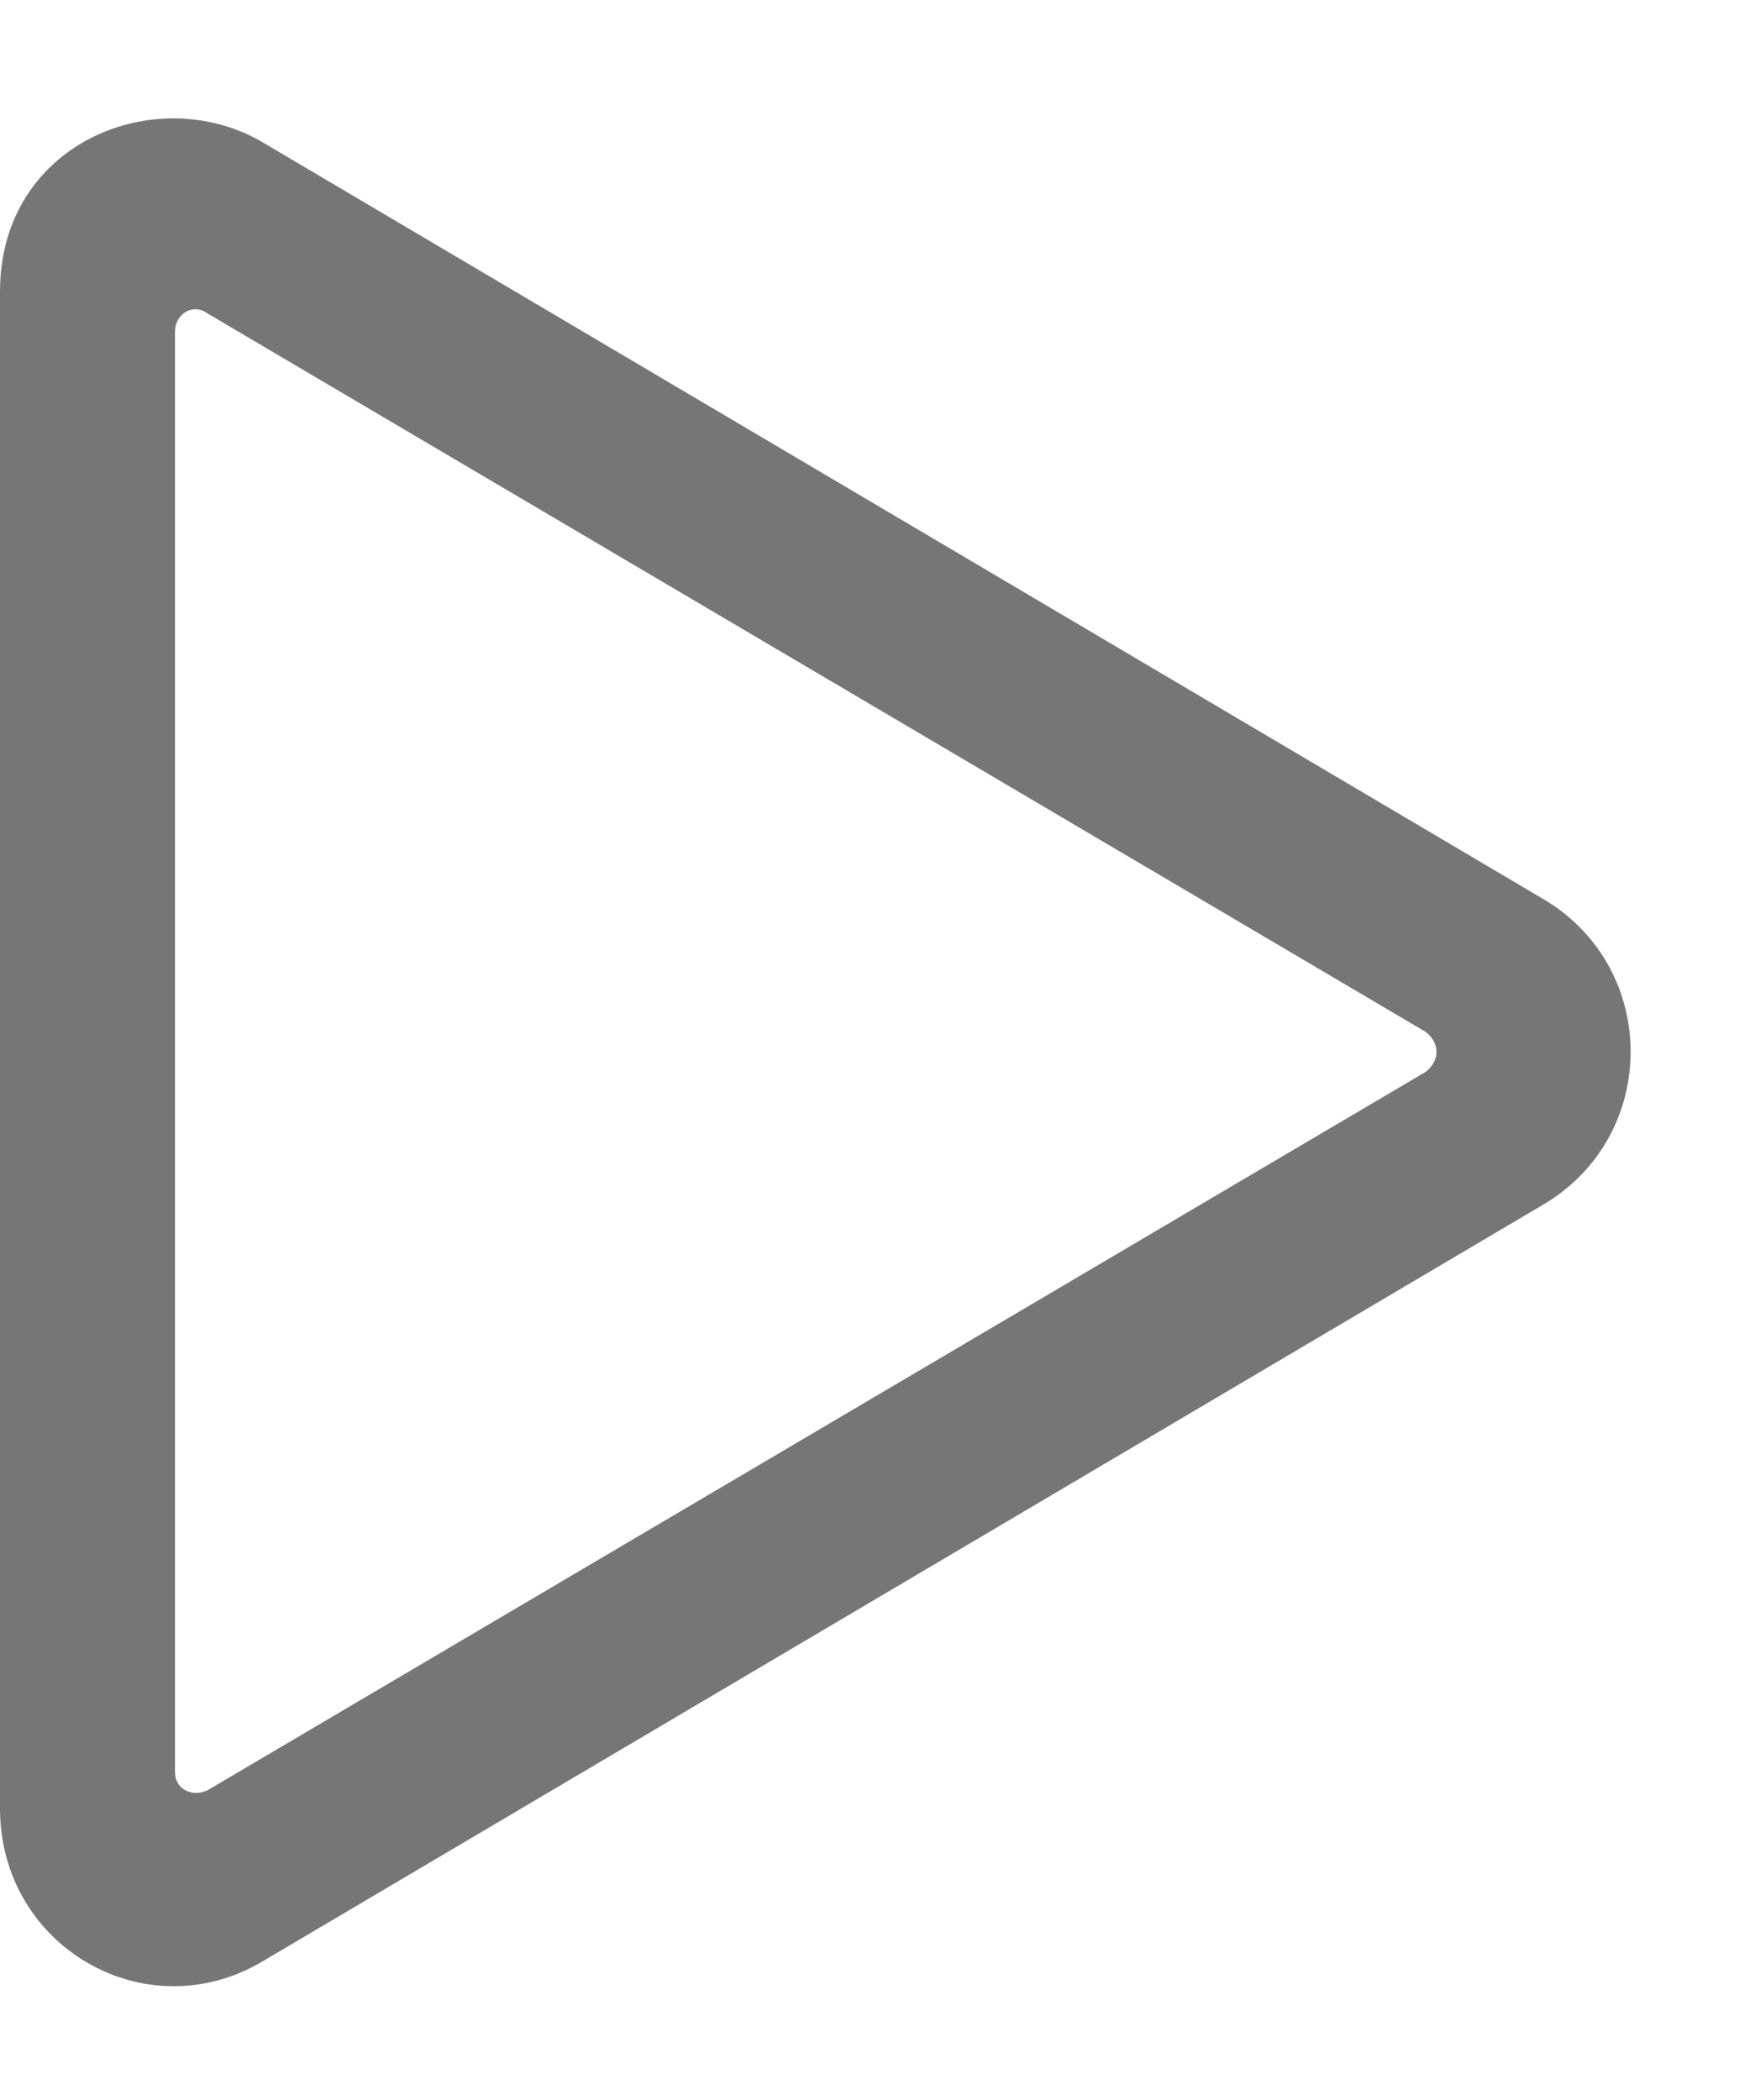 <svg width="15" height="18" viewBox="0 0 15 18" fill="none" xmlns="http://www.w3.org/2000/svg">
<path d="M13.25 7.719L2.25 1.219C1.344 0.688 0 1.219 0 2.5V15.5C0 16.688 1.25 17.406 2.25 16.812L13.25 10.312C14.219 9.719 14.219 8.312 13.25 7.719ZM1.5 15.188V2.844C1.5 2.688 1.656 2.594 1.781 2.688L12.219 8.844C12.344 8.938 12.344 9.094 12.219 9.188L1.781 15.344C1.656 15.406 1.5 15.344 1.5 15.188Z" fill="#767676"/>
</svg>
